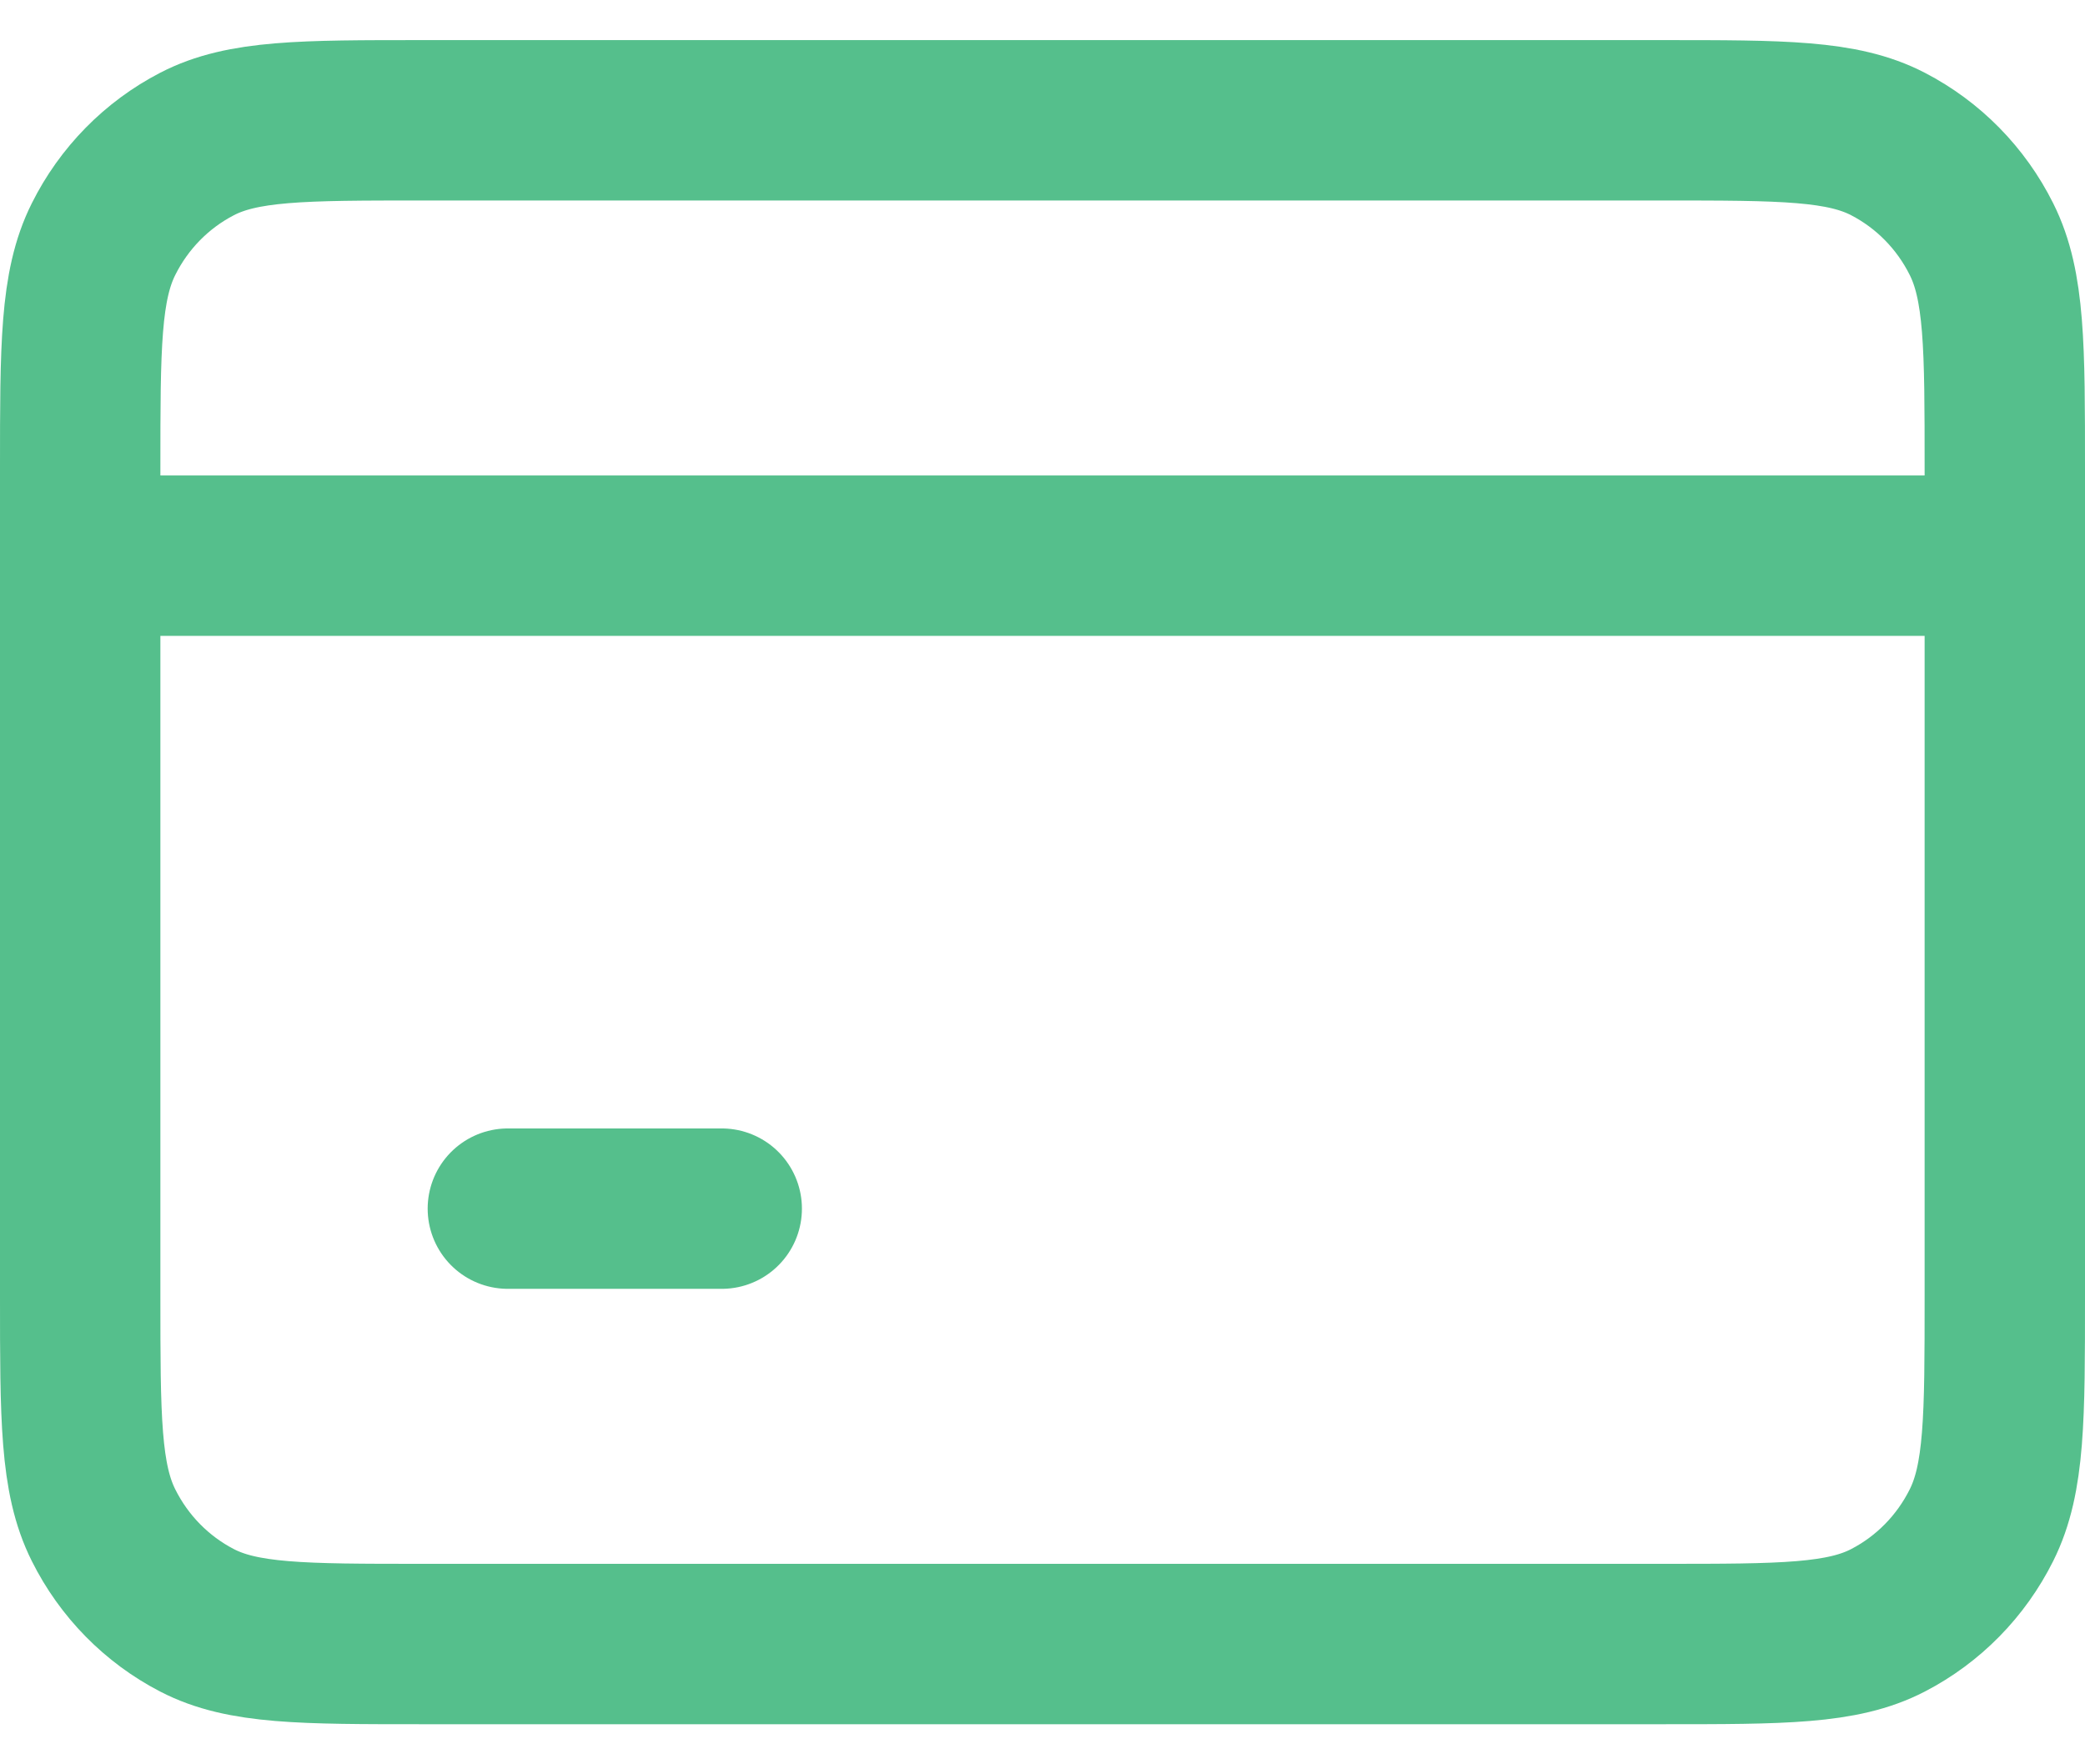 <svg width="26" height="22" viewBox="0 0 26 22" fill="none" xmlns="http://www.w3.org/2000/svg">
<path d="M1 6.929H25M6.333 15.071H9M5.267 20.5H20.733C22.227 20.5 22.974 20.5 23.544 20.204C24.046 19.944 24.454 19.529 24.709 19.018C25 18.437 25 17.677 25 16.157V5.843C25 4.323 25 3.563 24.709 2.982C24.454 2.471 24.046 2.056 23.544 1.796C22.974 1.5 22.227 1.5 20.733 1.5H5.267C3.773 1.5 3.026 1.5 2.456 1.796C1.954 2.056 1.546 2.471 1.291 2.982C1 3.563 1 4.323 1 5.843V16.157C1 17.677 1 18.437 1.291 19.018C1.546 19.529 1.954 19.944 2.456 20.204C3.026 20.5 3.773 20.5 5.267 20.5Z" stroke="#55BF8C" stroke-width="2" stroke-linecap="round" stroke-linejoin="round"/>
</svg>

